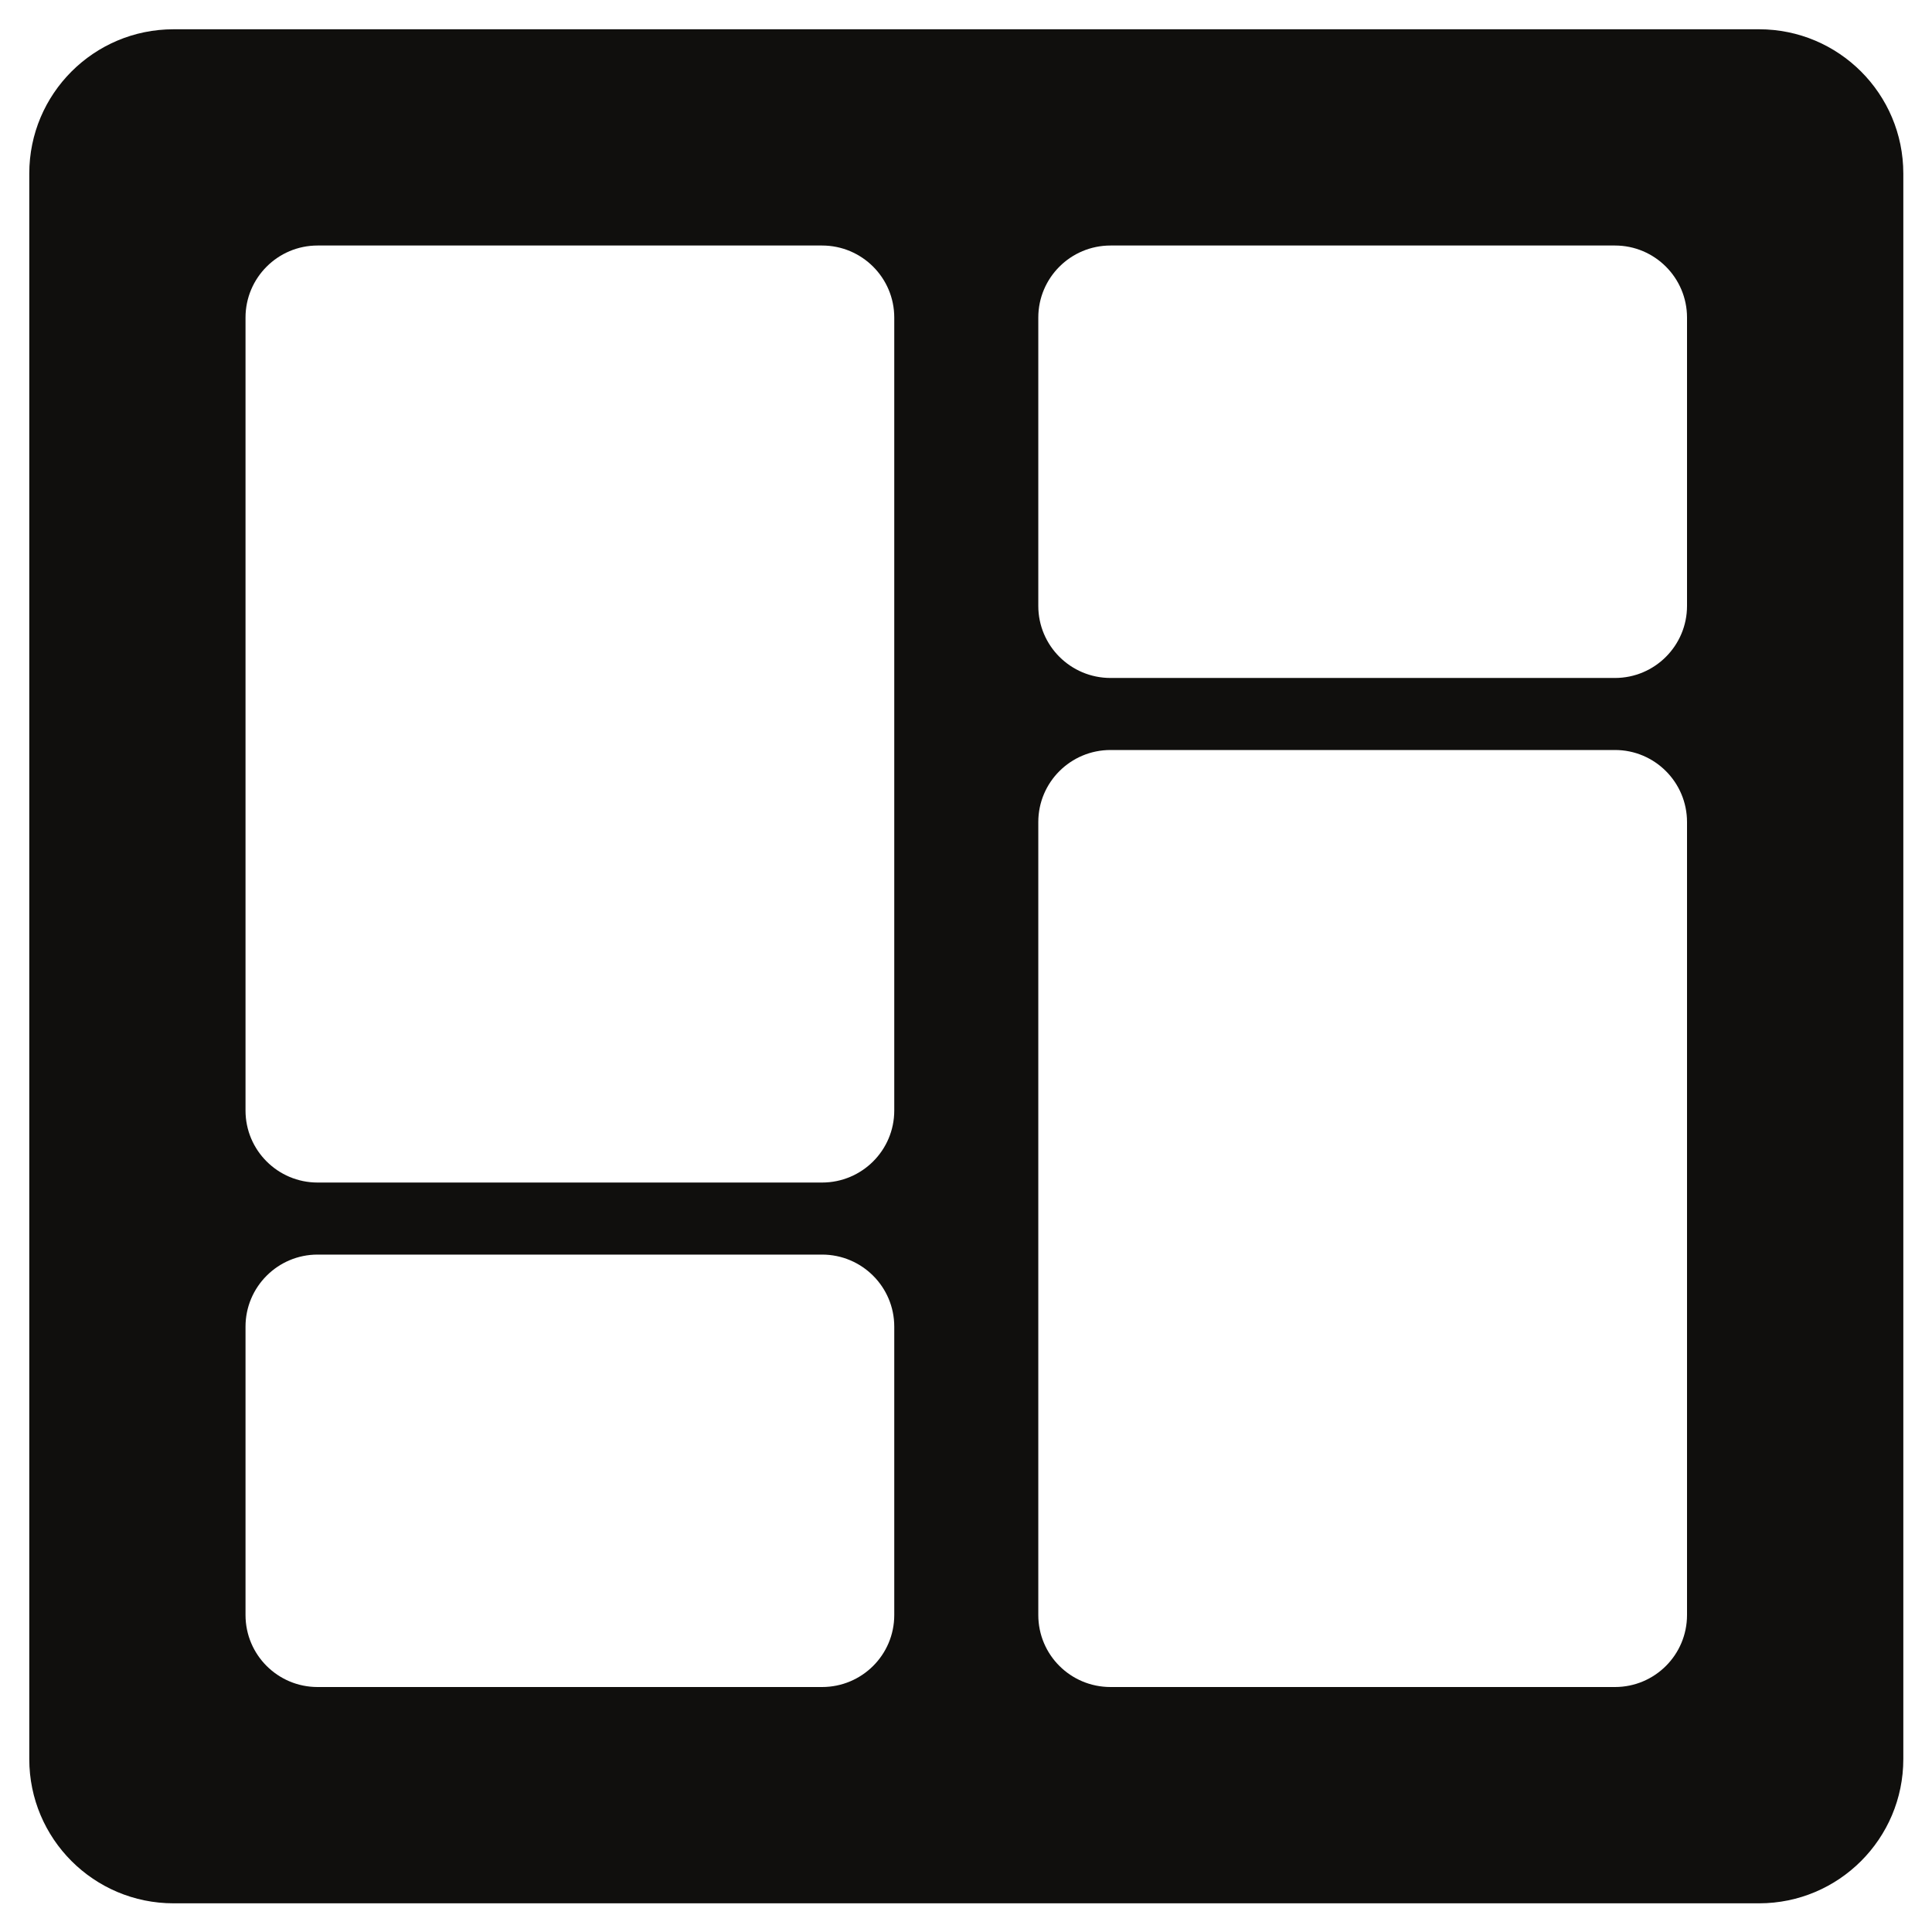 <?xml version="1.0" encoding="UTF-8"?><svg xmlns="http://www.w3.org/2000/svg" xmlns:xlink="http://www.w3.org/1999/xlink" contentScriptType="text/ecmascript" width="150" zoomAndPan="magnify" contentStyleType="text/css" viewBox="0 0 150 150" height="150" preserveAspectRatio="xMidYMid meet" version="1.0"><defs><clipPath id="clip-0"><path d="M 2.273 2.273 L 147.773 2.273 L 147.773 147.773 L 2.273 147.773 Z M 2.273 2.273 " clip-rule="nonzero"/></clipPath></defs><g clip-path="url(#clip-0)"><path fill="rgb(6.27%, 5.879%, 5.099%)" d="M 130.98 47.043 C 130.98 50.129 128.473 52.637 125.387 52.637 L 86.223 52.637 C 83.121 52.637 80.613 50.129 80.613 47.043 L 80.613 24.656 C 80.613 21.57 83.121 19.062 86.223 19.062 L 125.387 19.062 C 128.473 19.062 130.98 21.57 130.98 24.656 Z M 130.98 125.387 C 130.98 128.484 128.473 130.98 125.387 130.98 L 86.223 130.98 C 83.121 130.98 80.613 128.484 80.613 125.387 L 80.613 63.824 C 80.613 60.734 83.121 58.23 86.223 58.23 L 125.387 58.23 C 128.473 58.23 130.98 60.734 130.98 63.824 Z M 69.43 86.223 C 69.43 89.309 66.922 91.812 63.824 91.812 L 24.656 91.812 C 21.57 91.812 19.062 89.309 19.062 86.223 L 19.062 24.656 C 19.062 21.57 21.57 19.062 24.656 19.062 L 63.824 19.062 C 66.922 19.062 69.43 21.57 69.43 24.656 Z M 69.43 125.387 C 69.43 128.484 66.922 130.98 63.824 130.98 L 24.656 130.98 C 21.57 130.98 19.062 128.484 19.062 125.387 L 19.062 103 C 19.062 99.914 21.57 97.406 24.656 97.406 L 63.824 97.406 C 66.922 97.406 69.43 99.914 69.43 103 Z M 136.574 2.273 L 13.473 2.273 C 7.285 2.273 2.273 7.285 2.273 13.473 L 2.273 136.574 C 2.273 142.758 7.285 147.773 13.473 147.773 L 136.574 147.773 C 142.758 147.773 147.773 142.758 147.773 136.574 L 147.773 13.473 C 147.773 7.285 142.758 2.273 136.574 2.273 " fill-opacity="1" fill-rule="nonzero"/></g></svg>